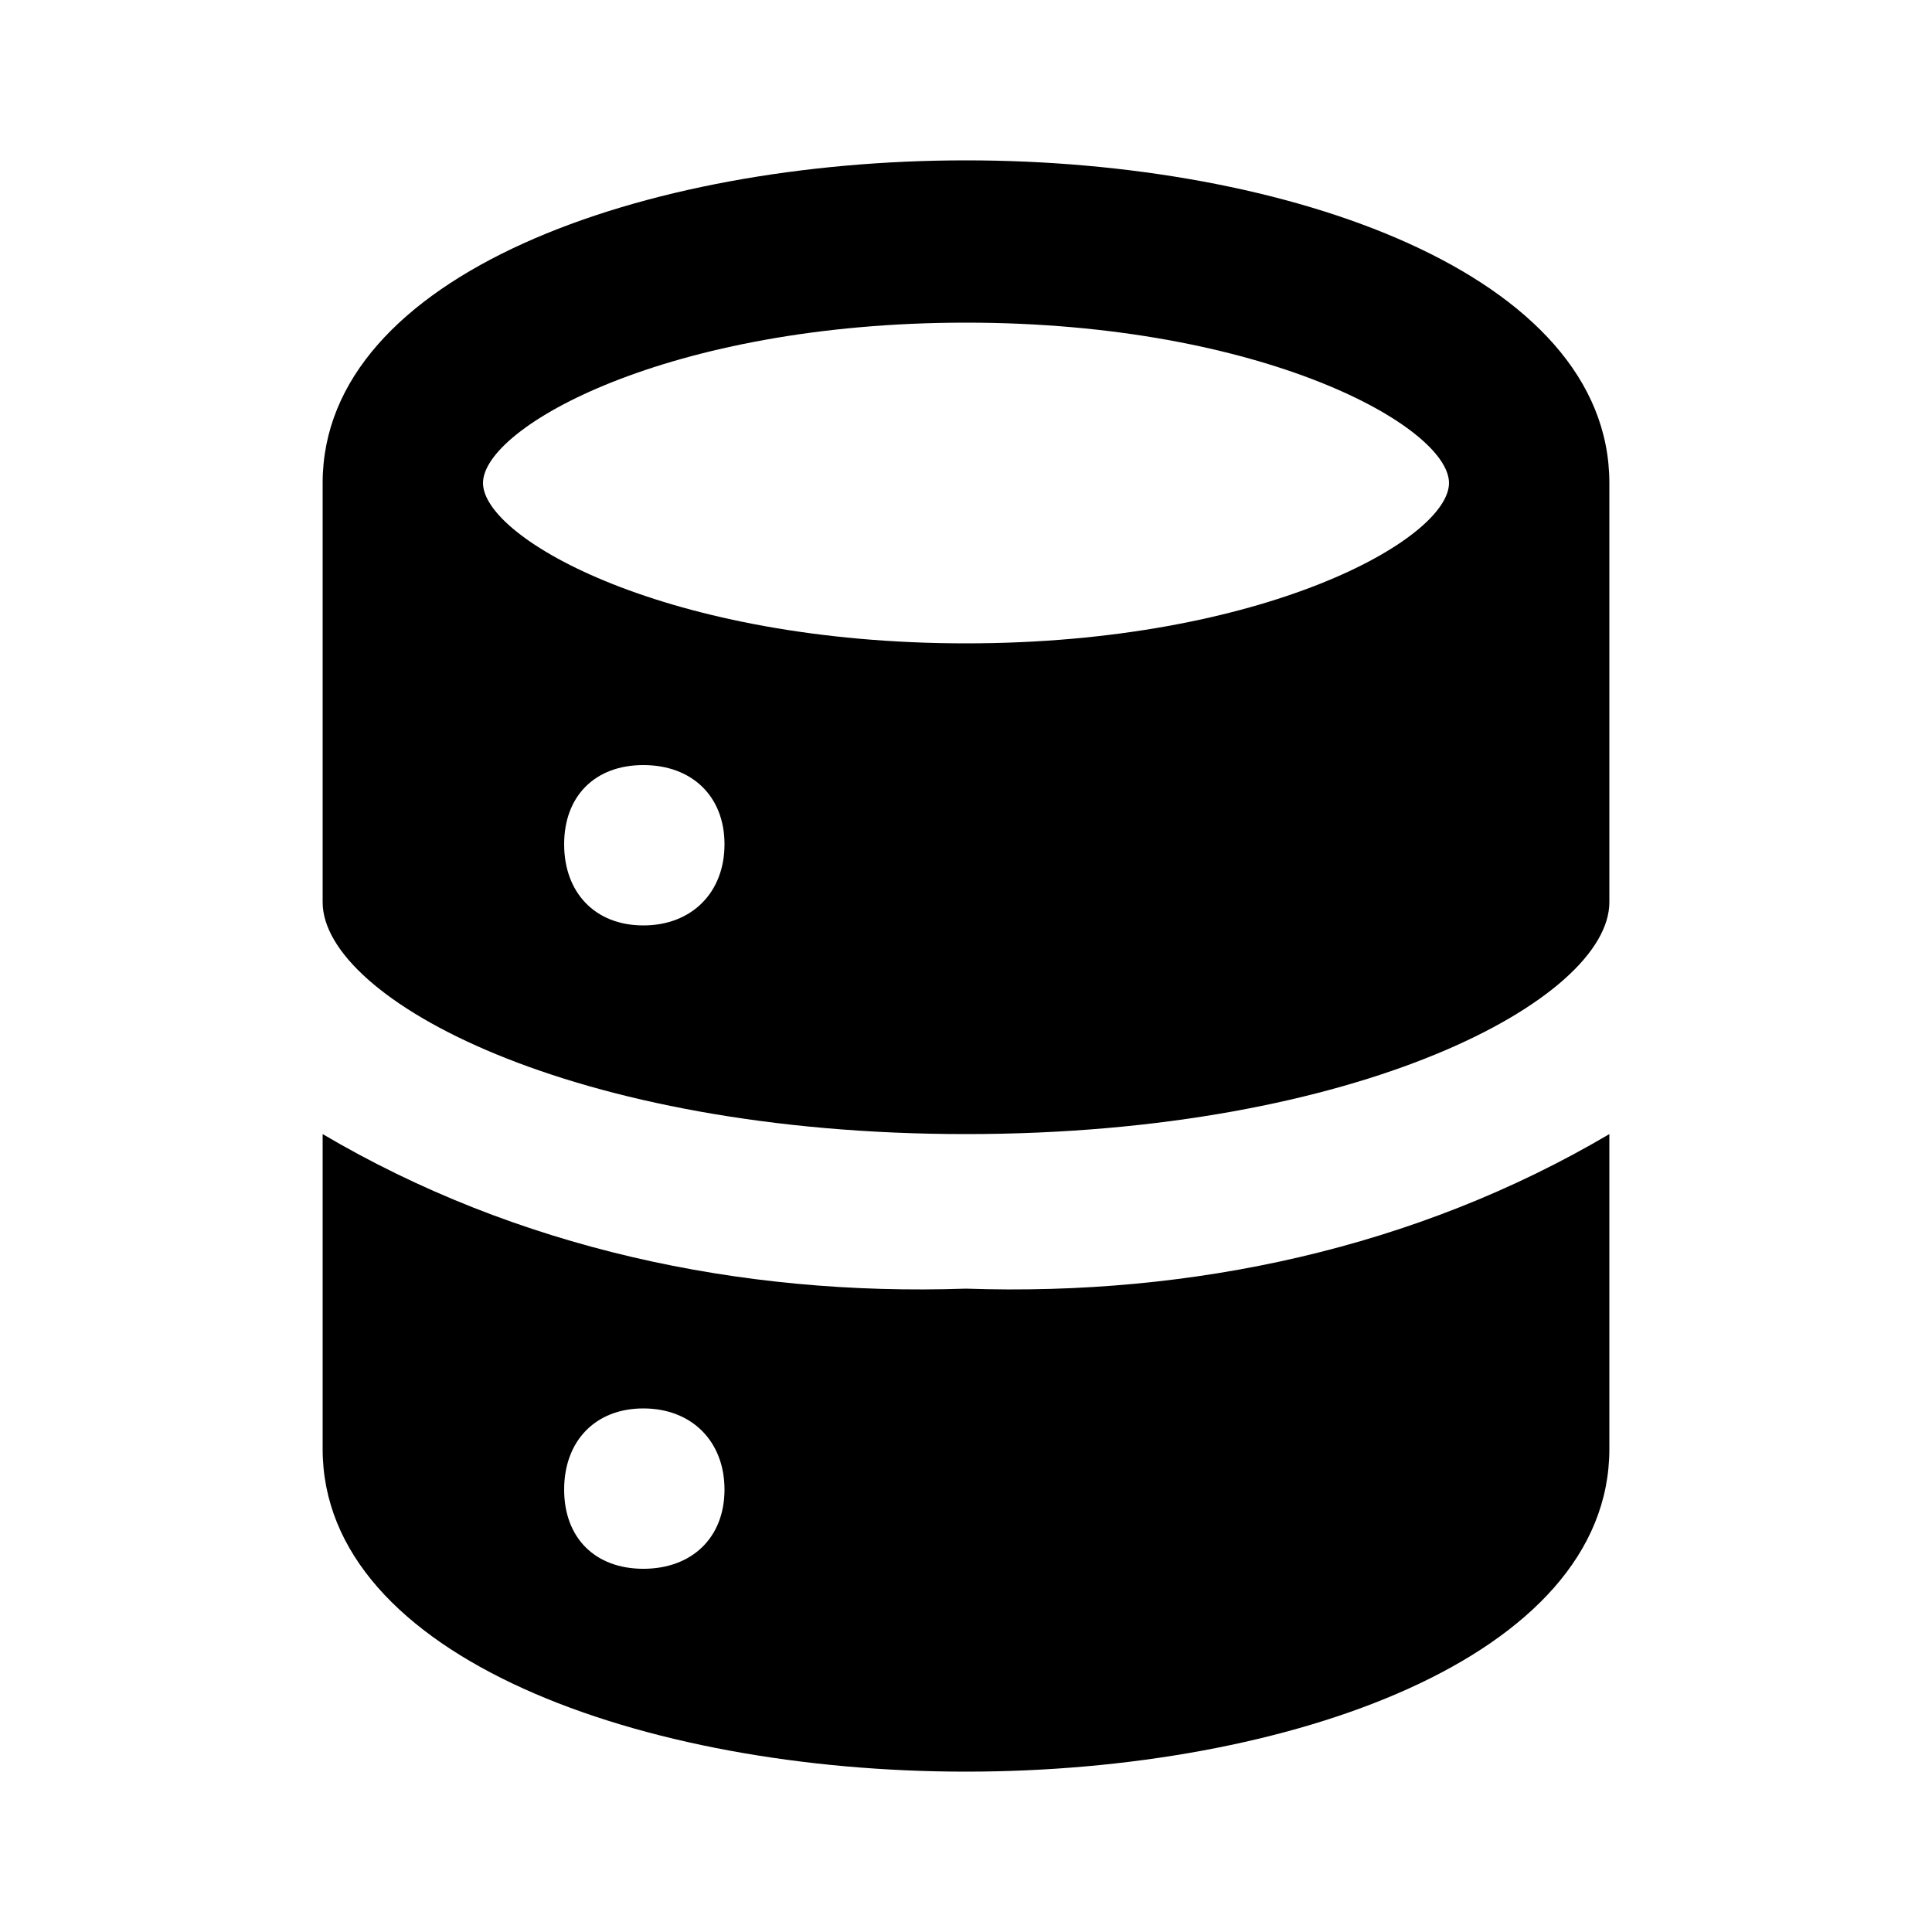 <svg xmlns="http://www.w3.org/2000/svg" width="24" height="24" viewBox="0 0 24 24">
    <path d="M12 1.992c-4.008 0-7.992 1.416-7.992 4.008v5.208c0 1.2 3.096 2.88 7.992 2.88s7.992-1.68 7.992-2.88v-5.208c0-2.592-3.984-4.008-7.992-4.008zM7.992 11.496c-0.6 0-0.984-0.408-0.984-1.008s0.384-0.984 0.984-0.984 1.008 0.384 1.008 0.984-0.408 1.008-1.008 1.008zM12 7.992c-3.696 0-6-1.296-6-1.992s2.304-1.992 6-1.992 6 1.296 6 1.992-2.304 1.992-6 1.992zM12 16.008c-2.808 0.096-5.592-0.504-7.992-1.92v3.912c0 2.592 3.984 4.008 7.992 4.008s7.992-1.416 7.992-4.008v-3.912c-2.4 1.416-5.184 2.016-7.992 1.92zM7.992 19.488c-0.6 0-0.984-0.384-0.984-0.984s0.384-1.008 0.984-1.008 1.008 0.408 1.008 1.008-0.408 0.984-1.008 0.984z"></path>
</svg>

